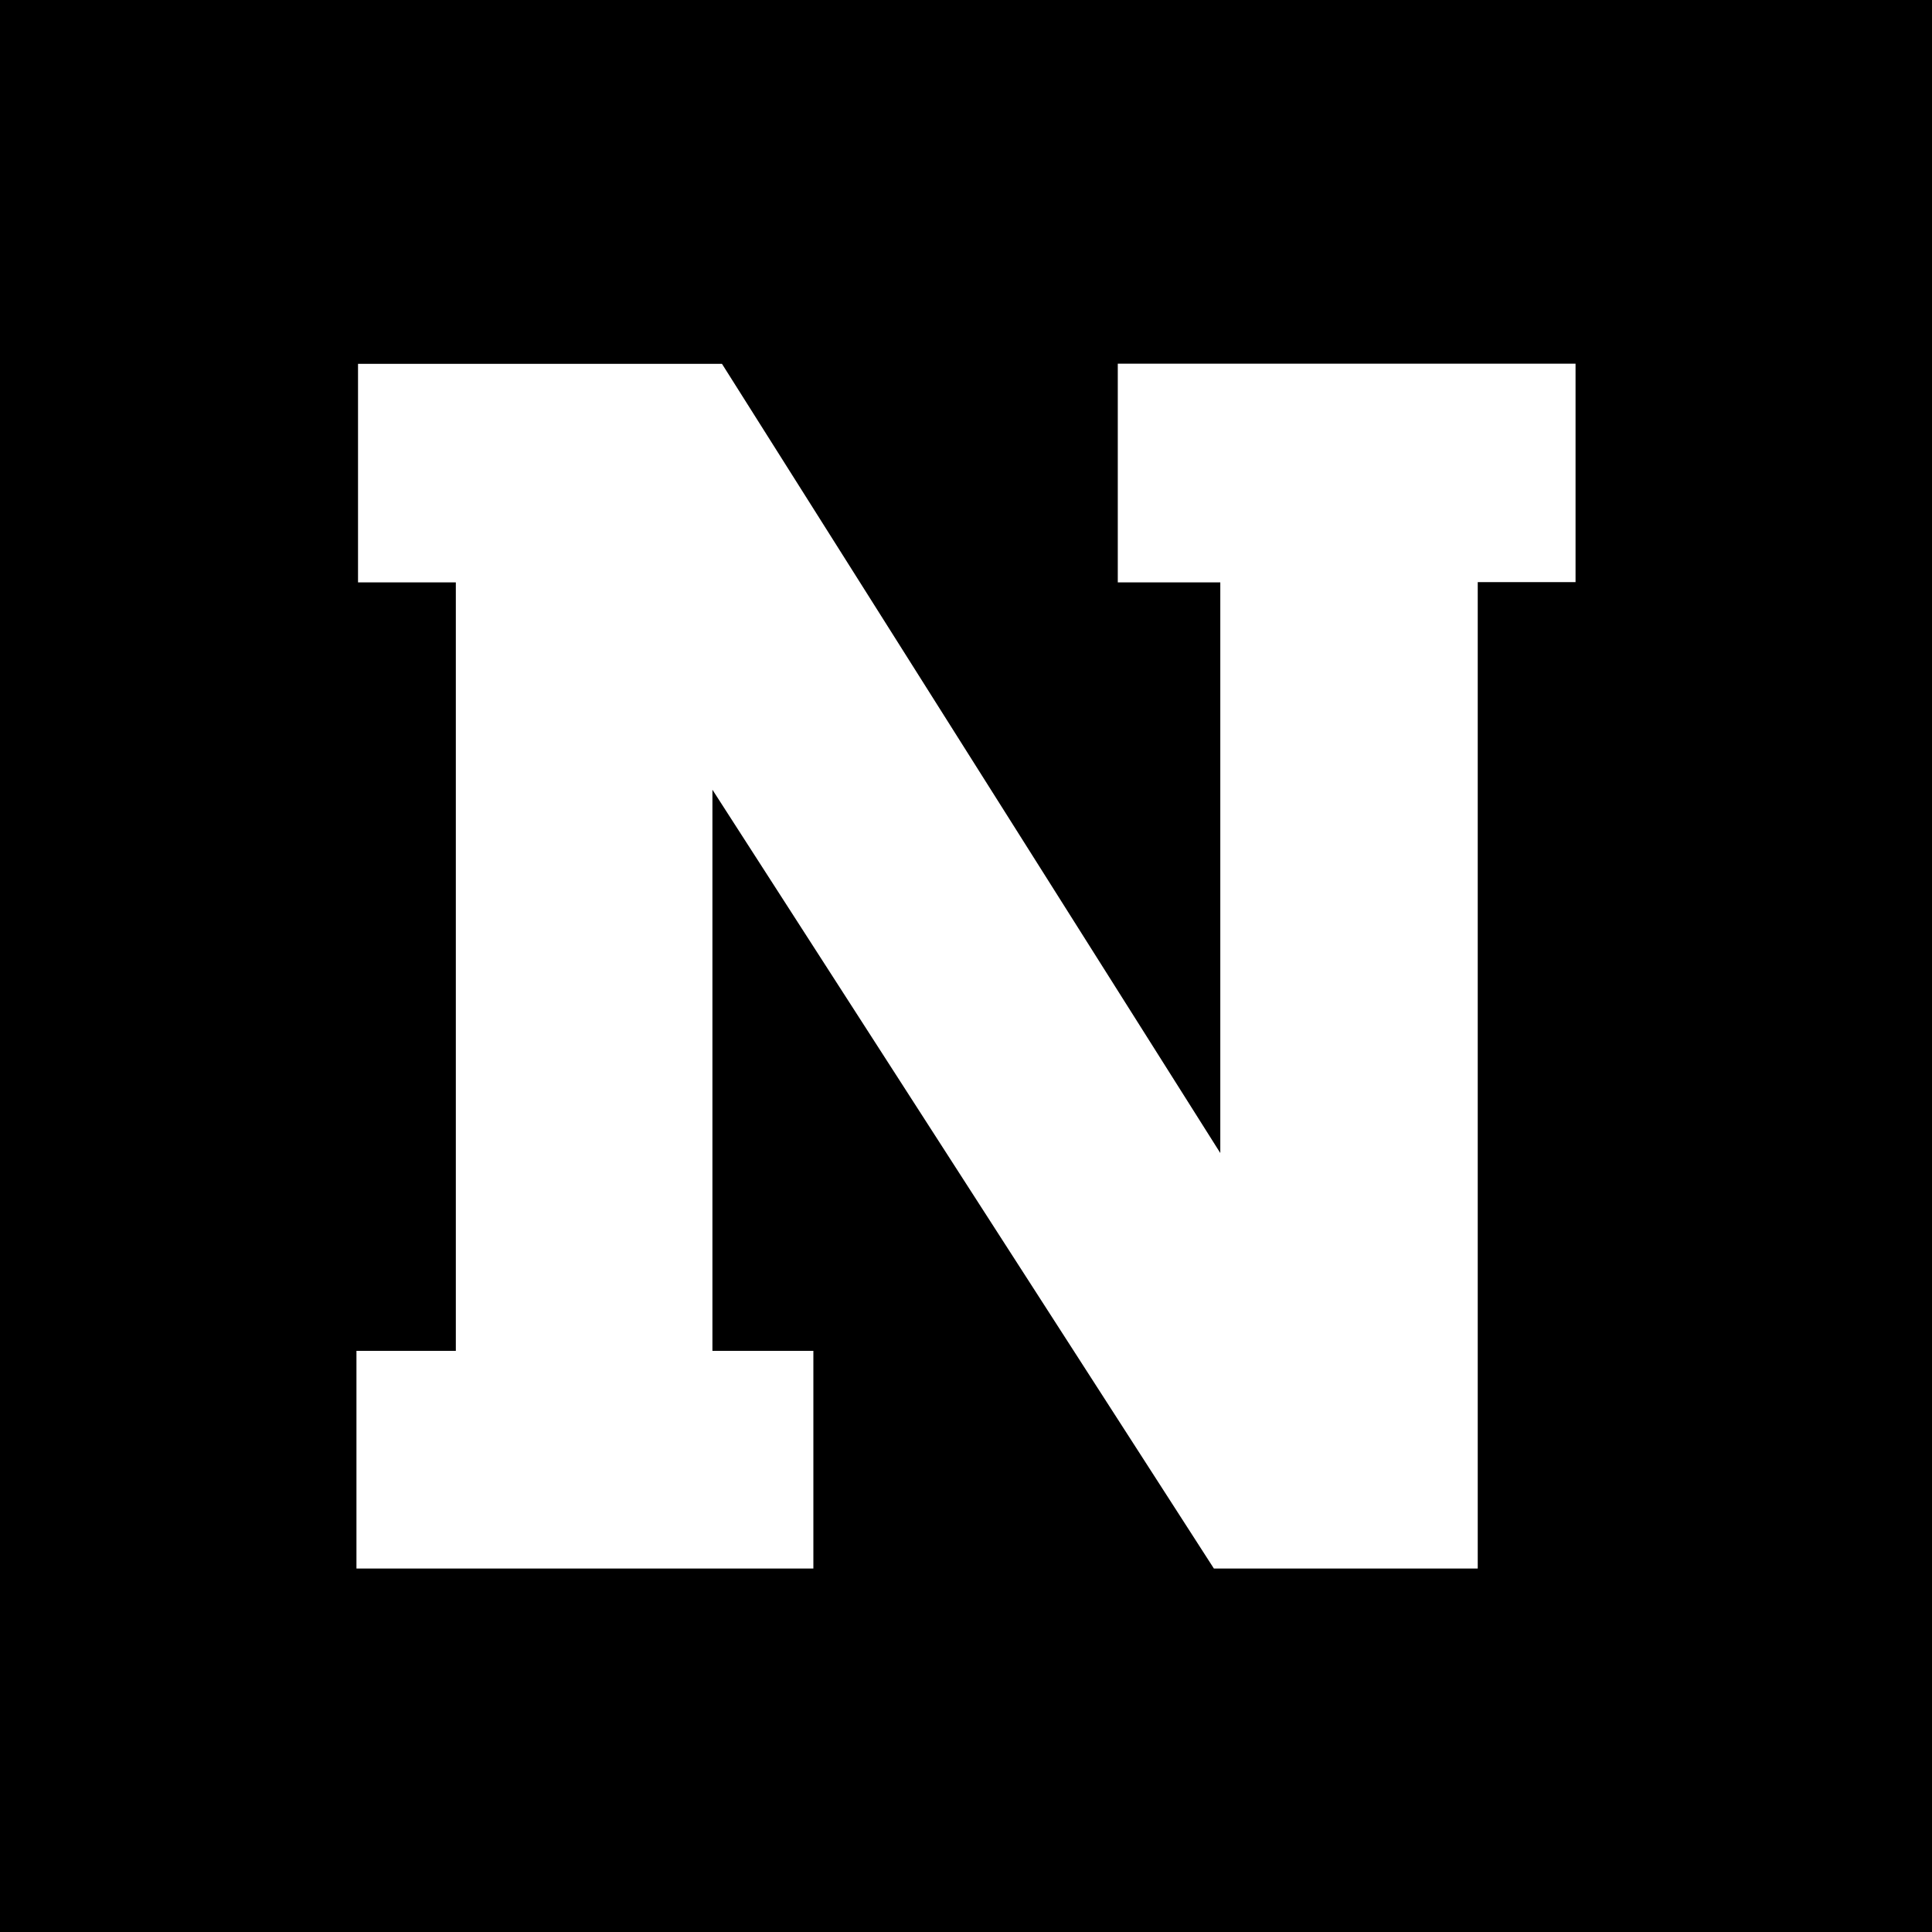 <?xml version="1.0" encoding="UTF-8" standalone="no"?>
<svg
        xmlns:dc="http://purl.org/dc/elements/1.1/"
        xmlns:cc="http://creativecommons.org/ns#"
        xmlns:rdf="http://www.w3.org/1999/02/22-rdf-syntax-ns#"
        xmlns:svg="http://www.w3.org/2000/svg"
        xmlns:sodipodi="http://sodipodi.sourceforge.net/DTD/sodipodi-0.dtd"
        xmlns:inkscape="http://www.inkscape.org/namespaces/inkscape"
        xmlns="http://www.w3.org/2000/svg"
        version="1.1"
        id="Layer_1"
        x="0px"
        y="0px"
        viewBox="0 0 16 16"
        inkscape:version="0.91 r13725"
        sodipodi:docname="safari-mask.svg">
  <defs
     id="defs7" />
  <sodipodi:namedview
          pagecolor="#ffffff"
          bordercolor="#666666"
          borderopacity="1"
          objecttolerance="10"
          gridtolerance="10"
          guidetolerance="10"
          inkscape:pageopacity="0"
          inkscape:pageshadow="2"
          inkscape:window-width="1177"
          inkscape:window-height="756"
          id="namedview5"
          showgrid="false"
          inkscape:zoom="20.85965"
          inkscape:cx="2.7786821"
          inkscape:cy="9.0240923"
          inkscape:window-x="0"
          inkscape:window-y="0"
          inkscape:window-maximized="0"
          inkscape:current-layer="Layer_1" />
  <path
          d="M 0,-2.6e-7 0,16 16,16 16,-2.6e-7 Z m 13.048,4.821 -0.81,0 0,8.169 -2.185,0 -4.153,-6.45 0,4.647 0.836,0 0,1.803 -3.784,0 0,-1.803 0.823,0 0,-6.364 -0.81,0 0,-1.81 3.014,0 4.127,6.536 0,-4.726 -0.849,0 0,-1.811 3.791,0 z"
          id="path3"
          inkscape:connector-curvature="0"
          sodipodi:nodetypes="cccccccccccccccccccccccccc"/>
</svg>
